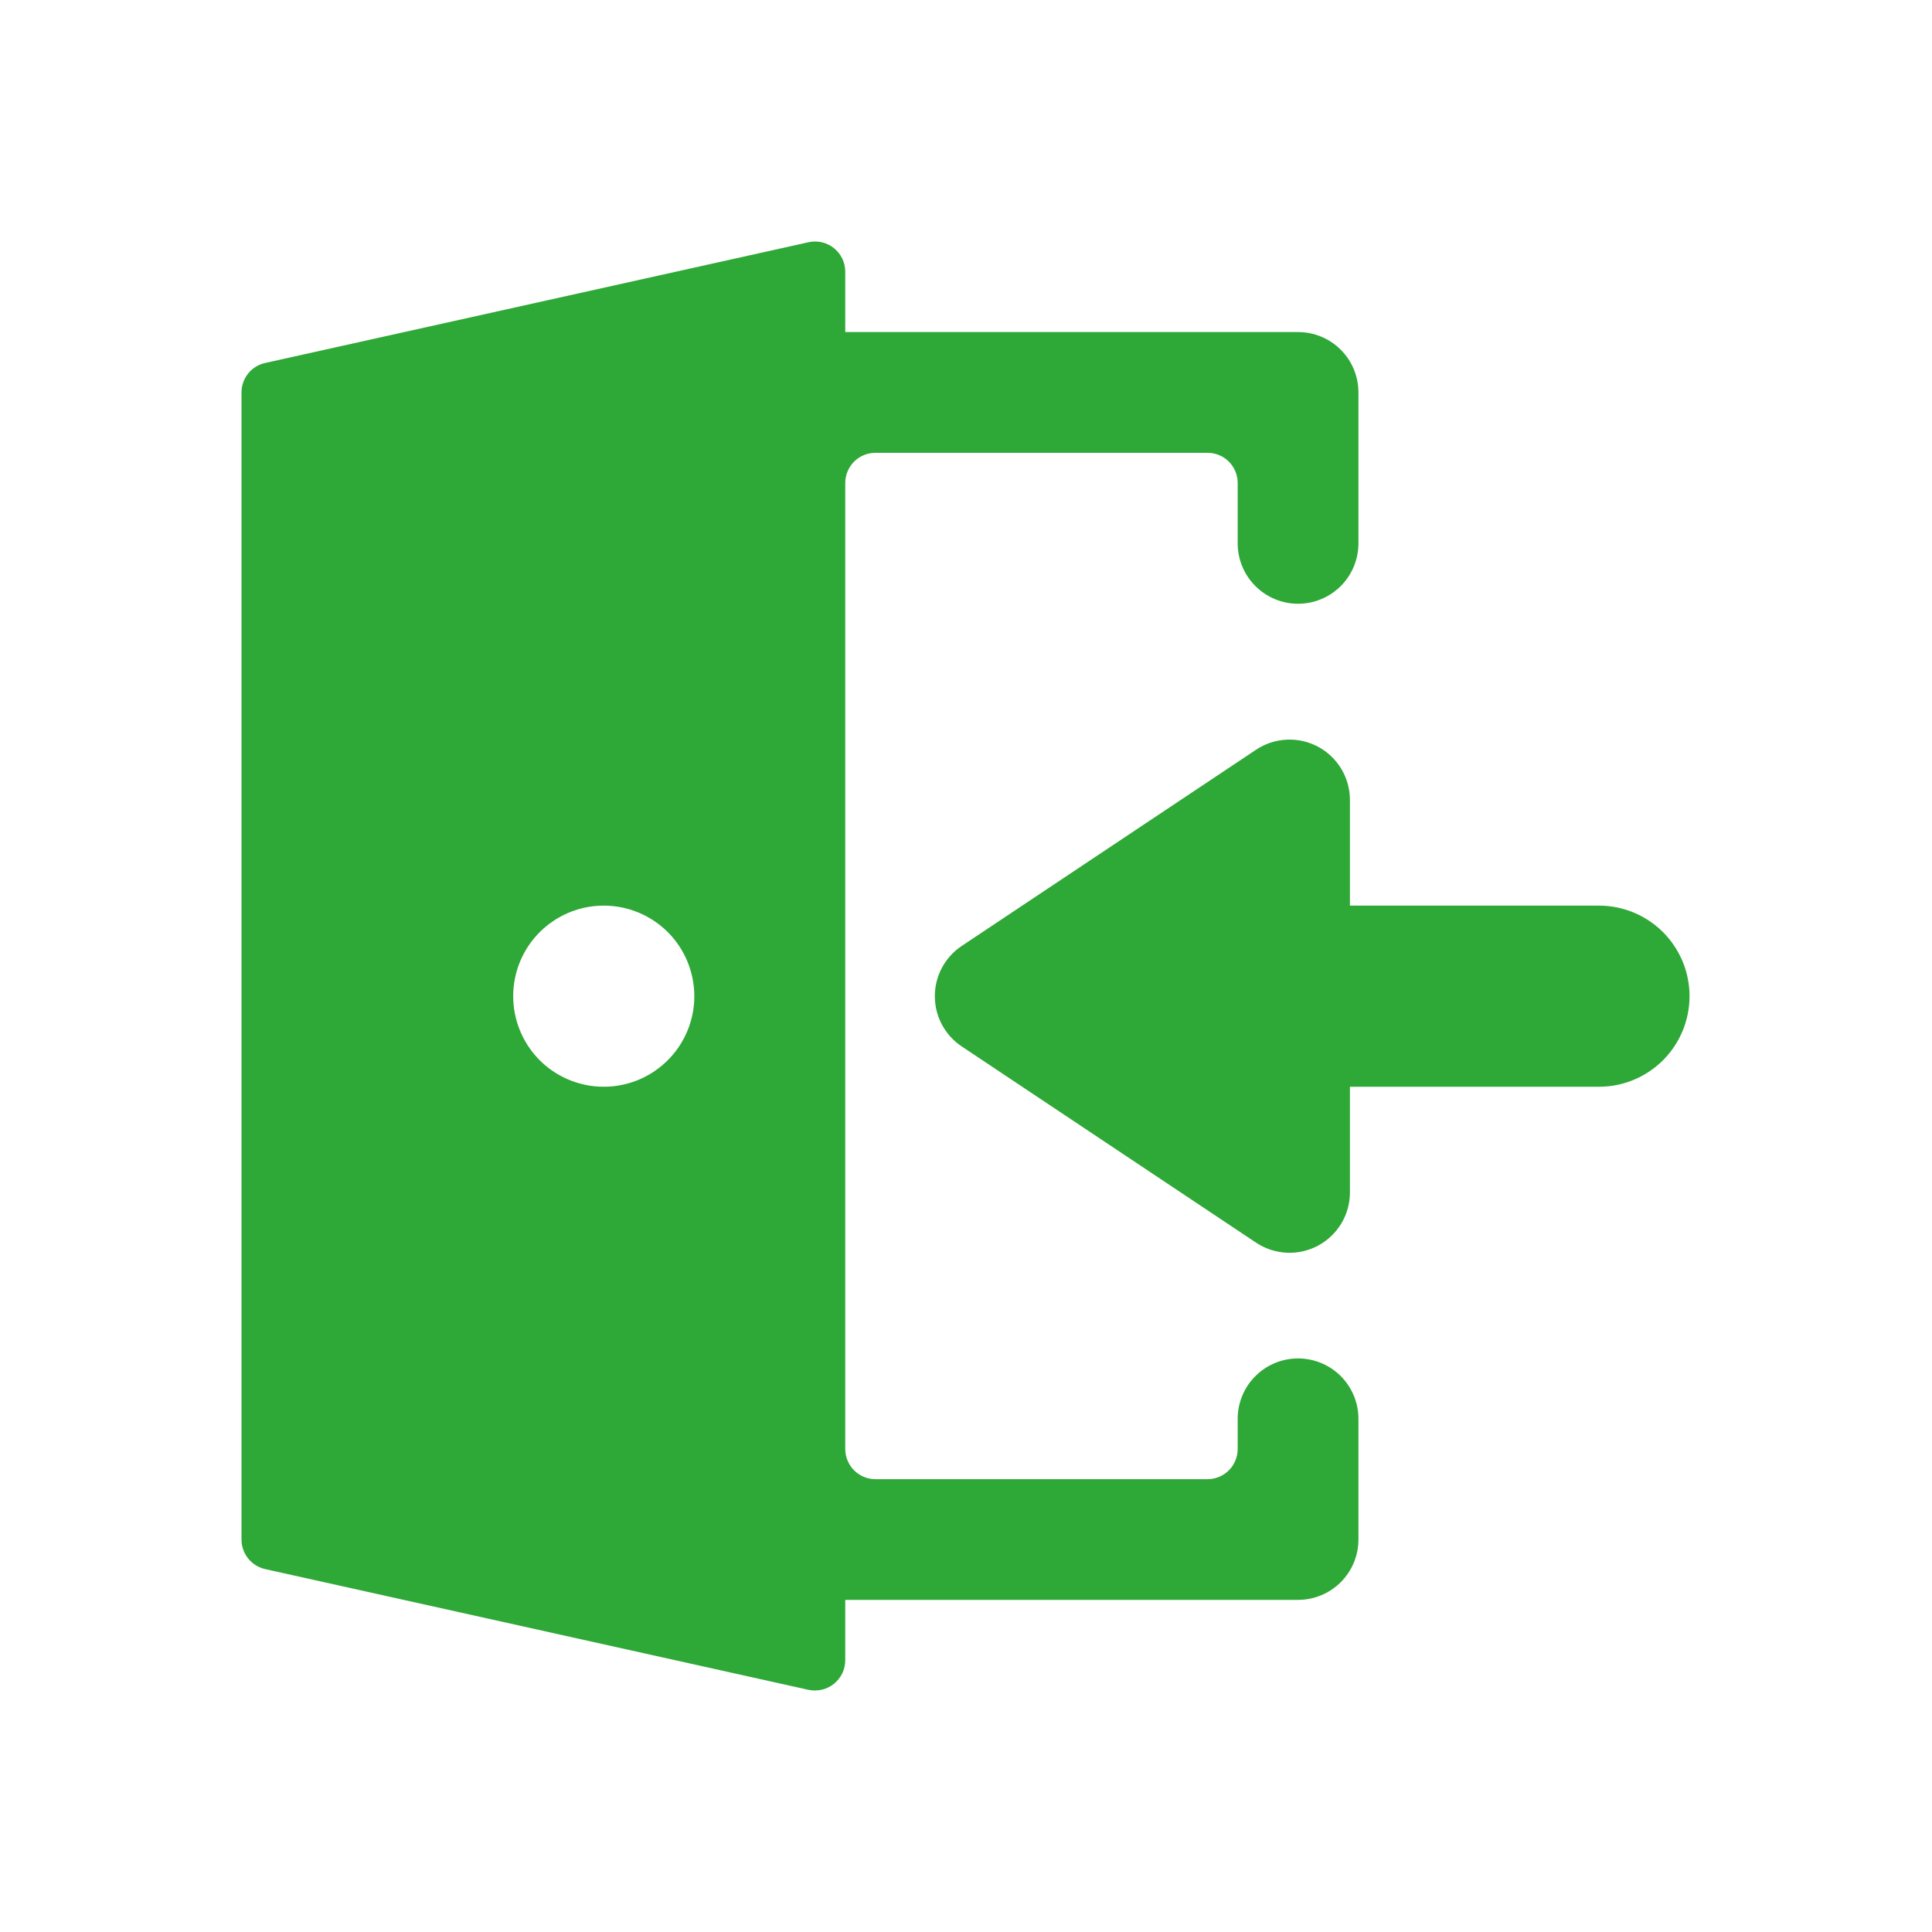 <svg width="32" height="32" viewBox="0 0 32 32" fill="none" xmlns="http://www.w3.org/2000/svg">
<path d="M21.5 22.5C21.235 22.5 20.98 22.605 20.793 22.793C20.605 22.98 20.5 23.235 20.5 23.5V24C20.5 24.132 20.447 24.26 20.354 24.353C20.26 24.447 20.133 24.5 20 24.5H14.5C14.367 24.5 14.24 24.447 14.146 24.353C14.053 24.26 14 24.132 14 24V8C14 7.867 14.053 7.74 14.146 7.646C14.24 7.552 14.367 7.5 14.5 7.5H20C20.133 7.5 20.26 7.552 20.354 7.646C20.447 7.74 20.5 7.867 20.5 8V9C20.5 9.265 20.605 9.519 20.793 9.707C20.98 9.894 21.235 10 21.5 10C21.765 10 22.02 9.894 22.207 9.707C22.395 9.519 22.5 9.265 22.5 9V6.5C22.5 6.235 22.395 5.98 22.207 5.793C22.02 5.605 21.765 5.5 21.5 5.5H14V4.5C14 4.425 13.983 4.351 13.951 4.284C13.918 4.216 13.871 4.157 13.813 4.11C13.755 4.063 13.687 4.03 13.614 4.013C13.541 3.996 13.465 3.996 13.392 4.012L4.392 6.012C4.281 6.036 4.181 6.098 4.11 6.187C4.039 6.276 4 6.386 4 6.5V25.5C4 25.614 4.039 25.724 4.11 25.813C4.181 25.902 4.281 25.964 4.392 25.989L13.392 27.989C13.465 28.004 13.541 28.003 13.614 27.986C13.687 27.969 13.755 27.936 13.813 27.889C13.871 27.842 13.918 27.783 13.951 27.715C13.983 27.648 14 27.574 14 27.499V26.499H21.5C21.765 26.499 22.02 26.393 22.207 26.206C22.395 26.018 22.5 25.764 22.5 25.499V23.499C22.5 23.234 22.394 22.98 22.207 22.792C22.019 22.605 21.765 22.5 21.5 22.5ZM11.5 16.5C11.5 16.797 11.412 17.087 11.247 17.333C11.082 17.58 10.848 17.772 10.574 17.886C10.3 17.999 9.998 18.029 9.707 17.971C9.416 17.913 9.149 17.77 8.939 17.561C8.73 17.351 8.587 17.083 8.529 16.792C8.471 16.502 8.501 16.2 8.614 15.926C8.728 15.652 8.92 15.417 9.167 15.253C9.413 15.088 9.703 15 10 15C10.398 15 10.779 15.158 11.061 15.439C11.342 15.72 11.5 16.102 11.5 16.5Z" fill="#2EA836"/>
<path d="M26.484 15H22.359V13.25C22.359 13.069 22.31 12.891 22.217 12.736C22.124 12.581 21.99 12.453 21.831 12.368C21.671 12.283 21.491 12.242 21.311 12.251C21.13 12.26 20.955 12.317 20.804 12.418L15.929 15.668C15.792 15.759 15.68 15.883 15.602 16.028C15.524 16.173 15.484 16.335 15.484 16.5C15.484 16.665 15.524 16.827 15.602 16.972C15.68 17.117 15.792 17.241 15.929 17.332L20.804 20.582C20.955 20.682 21.13 20.74 21.311 20.749C21.491 20.758 21.671 20.717 21.831 20.632C21.99 20.546 22.124 20.419 22.217 20.264C22.31 20.109 22.359 19.931 22.359 19.75V18H26.484C26.681 18 26.876 17.961 27.058 17.886C27.24 17.81 27.405 17.7 27.545 17.561C27.684 17.421 27.794 17.256 27.87 17.074C27.945 16.892 27.984 16.697 27.984 16.5C27.984 16.303 27.945 16.108 27.87 15.926C27.794 15.744 27.684 15.579 27.545 15.439C27.405 15.3 27.24 15.19 27.058 15.114C26.876 15.039 26.681 15 26.484 15Z" fill="#2EA836"/>
</svg>
